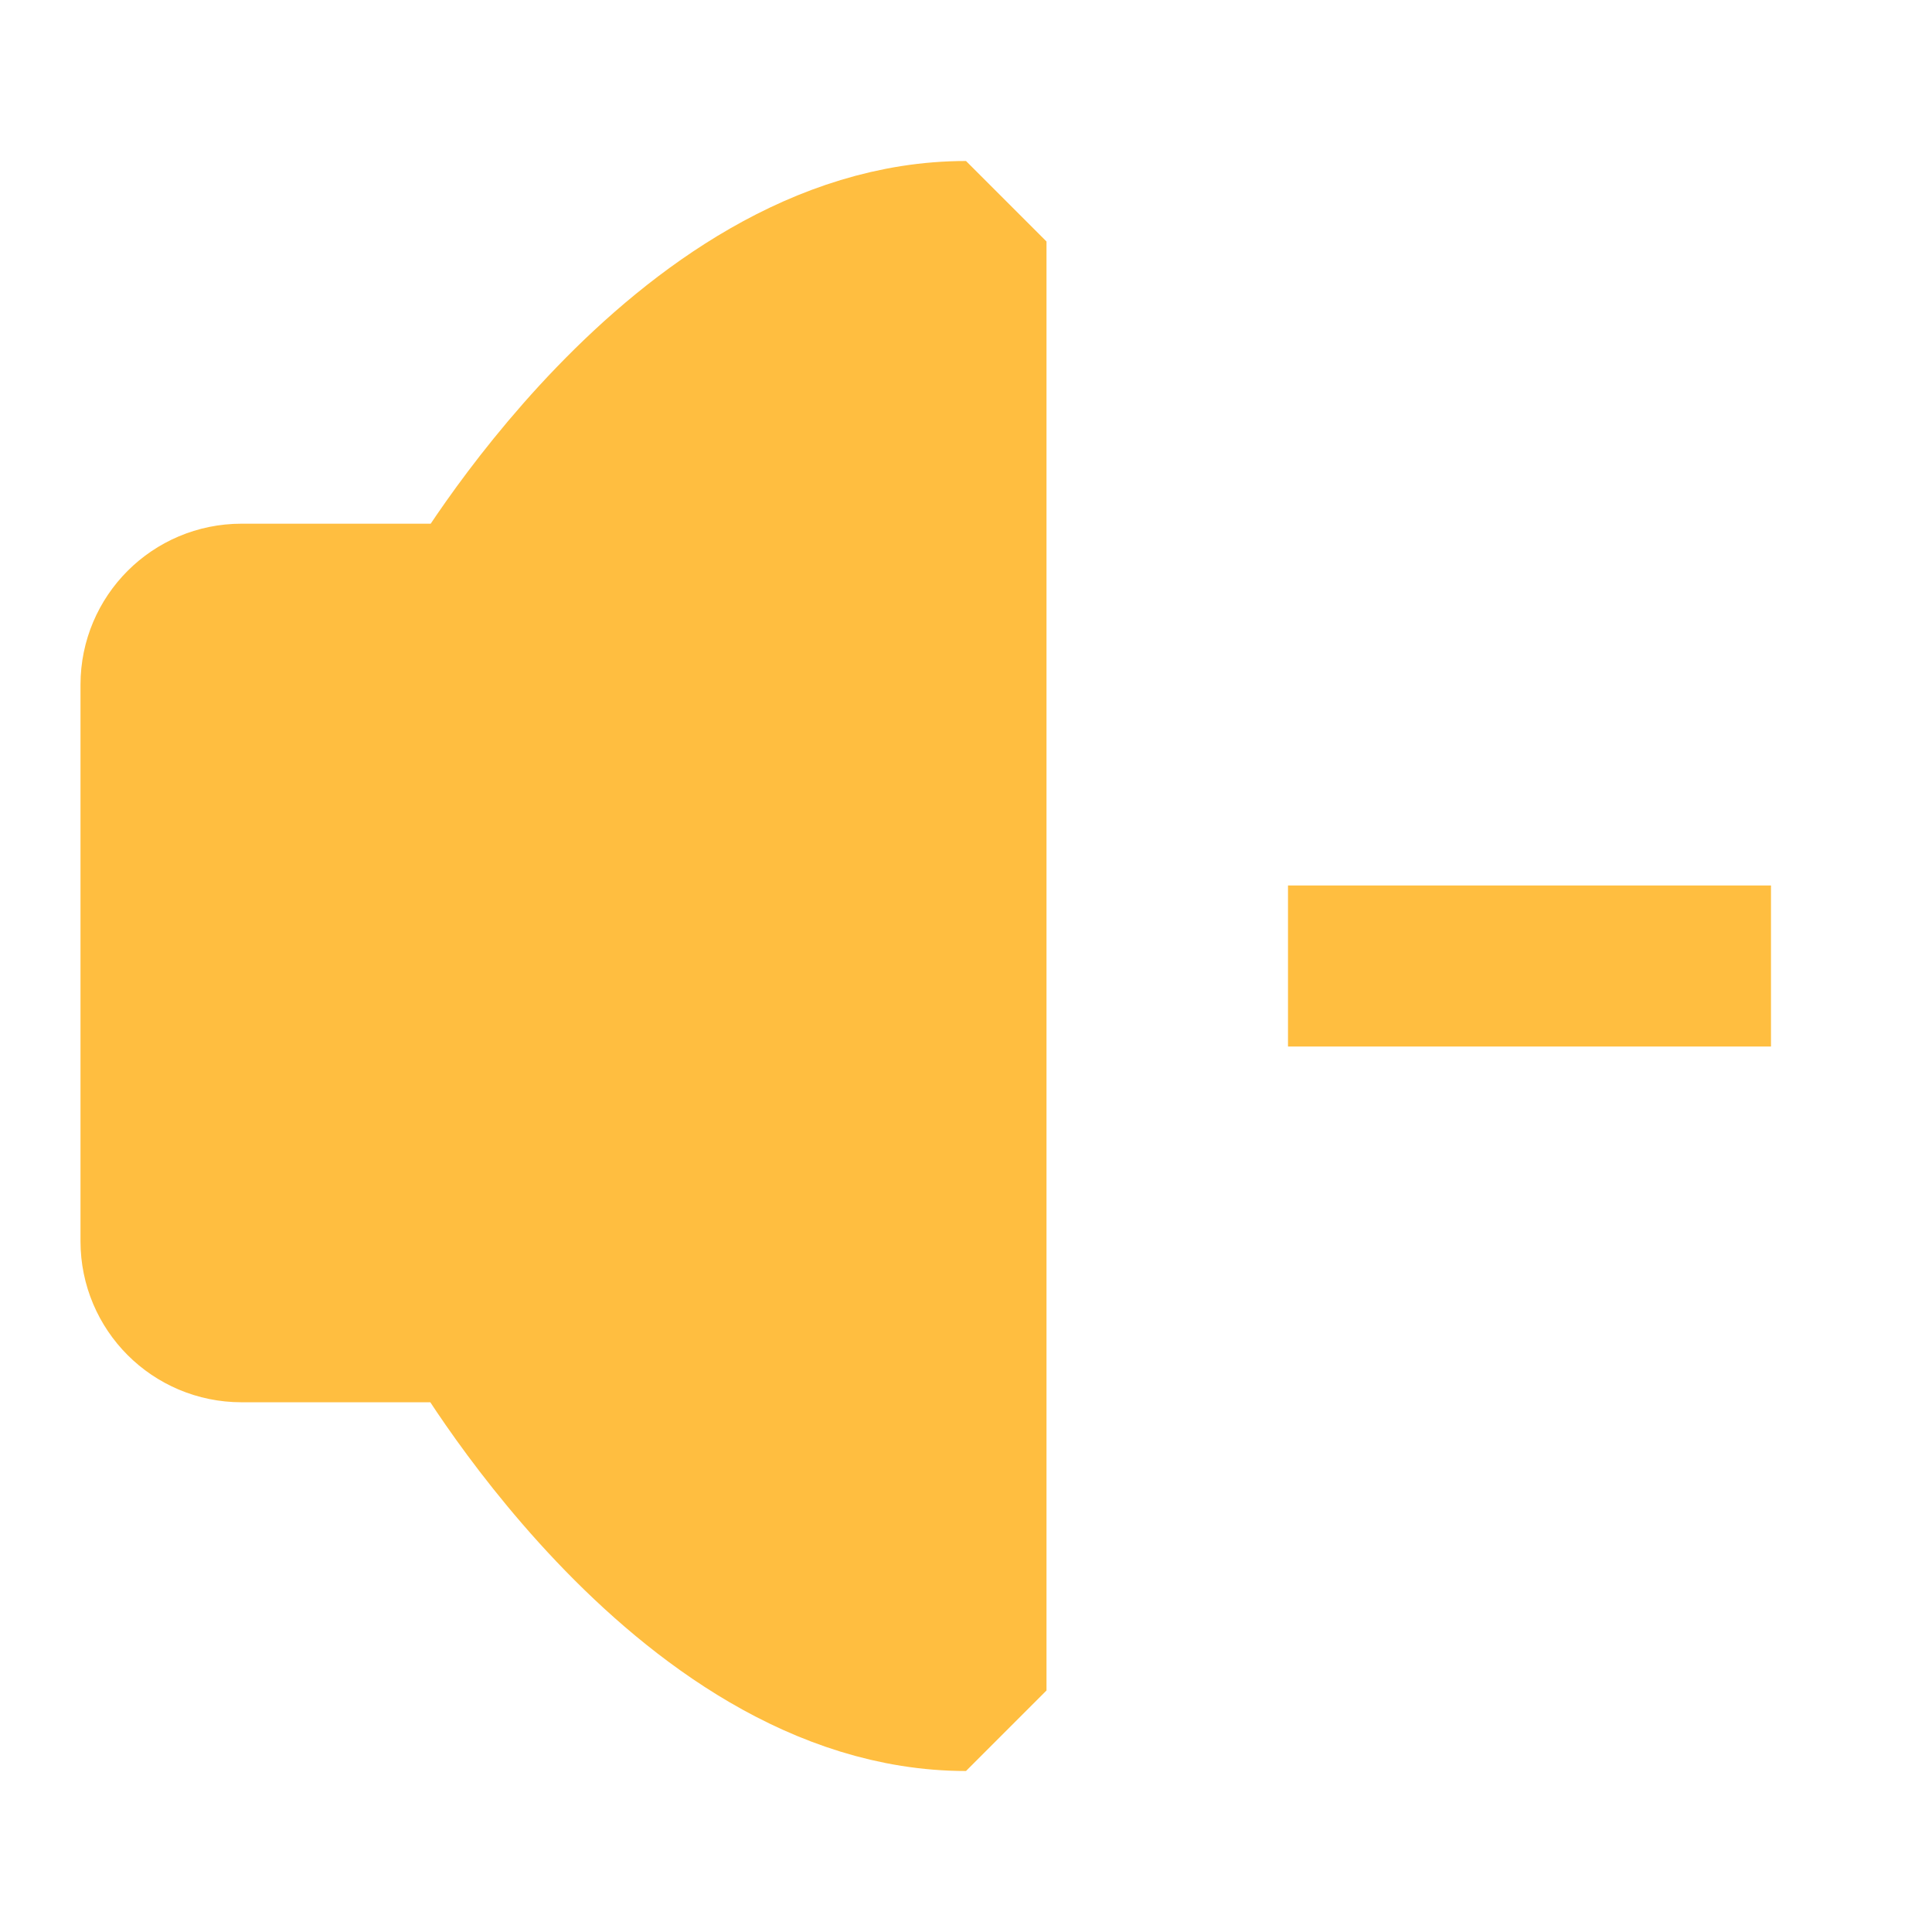 <?xml version="1.0" encoding="UTF-8"?><svg width="24" height="24" viewBox="0 0 48 48" fill="none" xmlns="http://www.w3.org/2000/svg"><path d="M24 6V42C17 42 11.799 32.839 11.799 32.839H6C4.895 32.839 4 31.944 4 30.839V17.011C4 15.906 4.895 15.011 6 15.011H11.799C11.799 15.011 17 6 24 6Z" fill="#ffbe40" stroke="#ffbe40" stroke-width="4" stroke-linejoin="bevel"/><path d="M32 24H44" stroke="#ffbe40" stroke-width="4" stroke-linecap="butt" stroke-linejoin="bevel"/></svg>